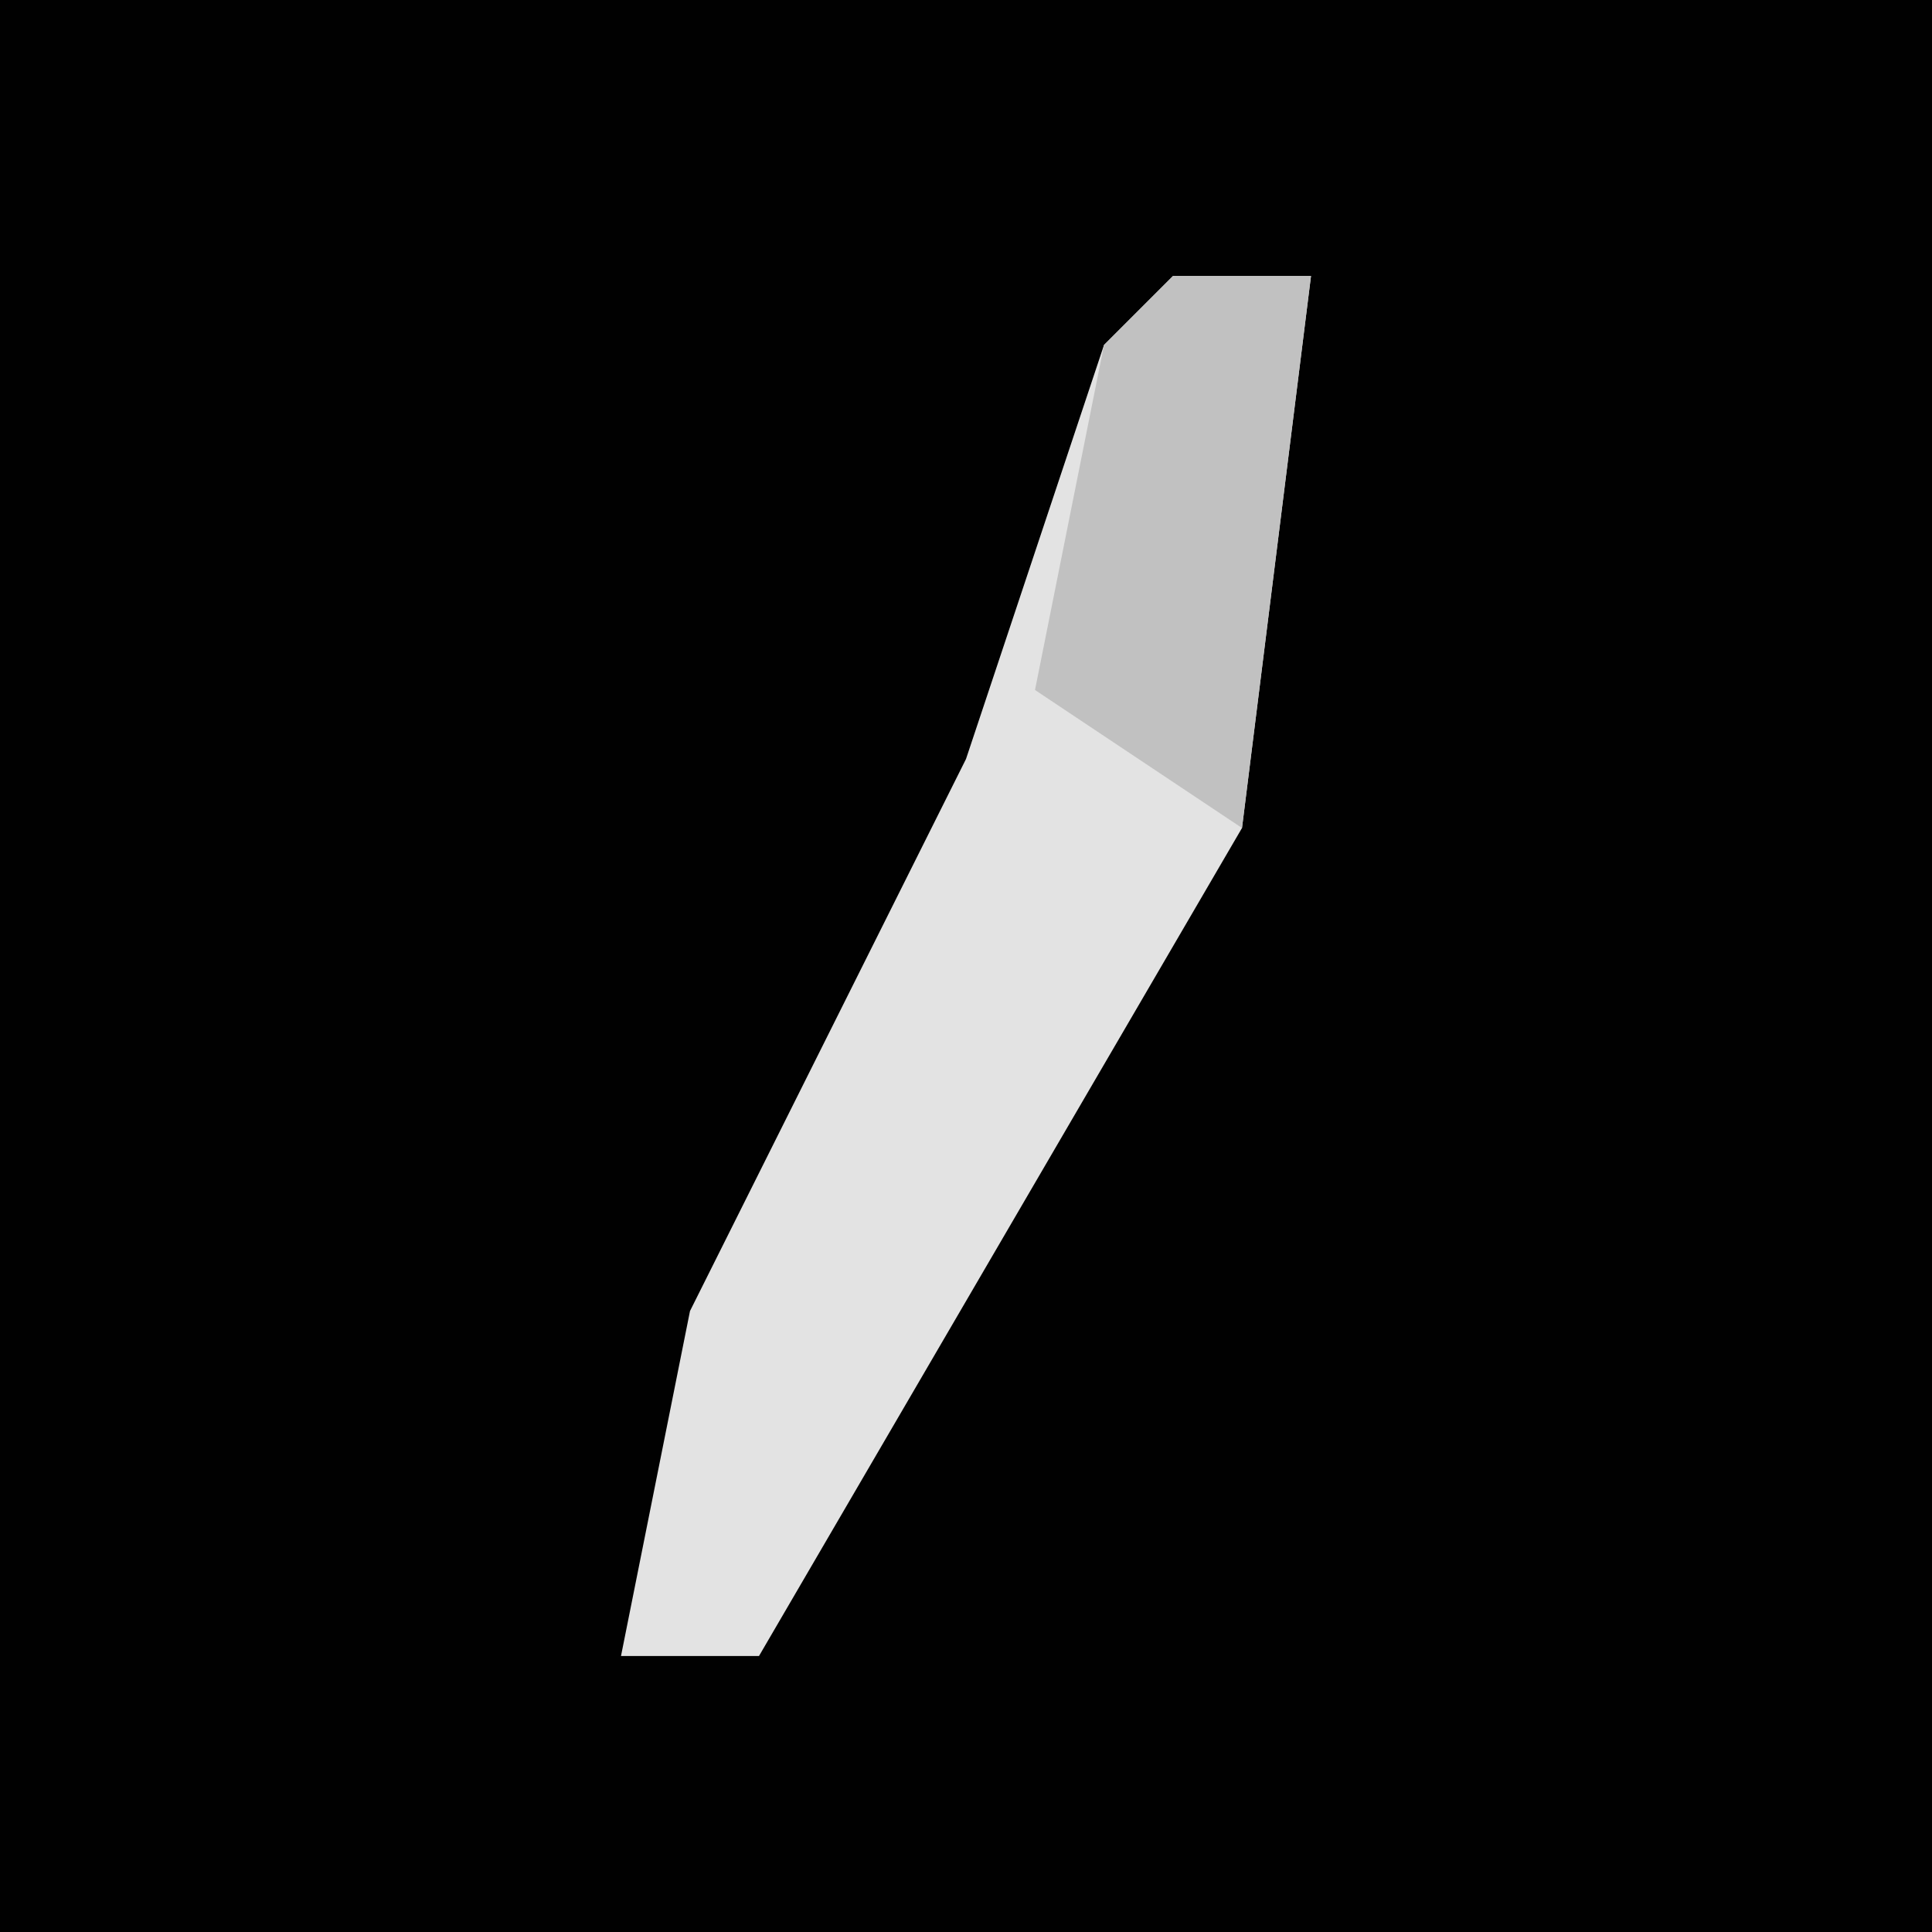 <?xml version="1.0" encoding="UTF-8"?>
<svg version="1.1" xmlns="http://www.w3.org/2000/svg" width="28" height="28">
<path d="M0,0 L28,0 L28,28 L0,28 Z " fill="#010101" transform="translate(0,0)"/>
<path d="M0,0 L2,0 L1,8 L-6,20 L-8,20 L-7,15 L-3,7 L-1,1 Z " fill="#E3E3E3" transform="translate(17,4)"/>
<path d="M0,0 L2,0 L1,8 L-2,6 L-1,1 Z " fill="#C1C1C1" transform="translate(17,4)"/>
</svg>
